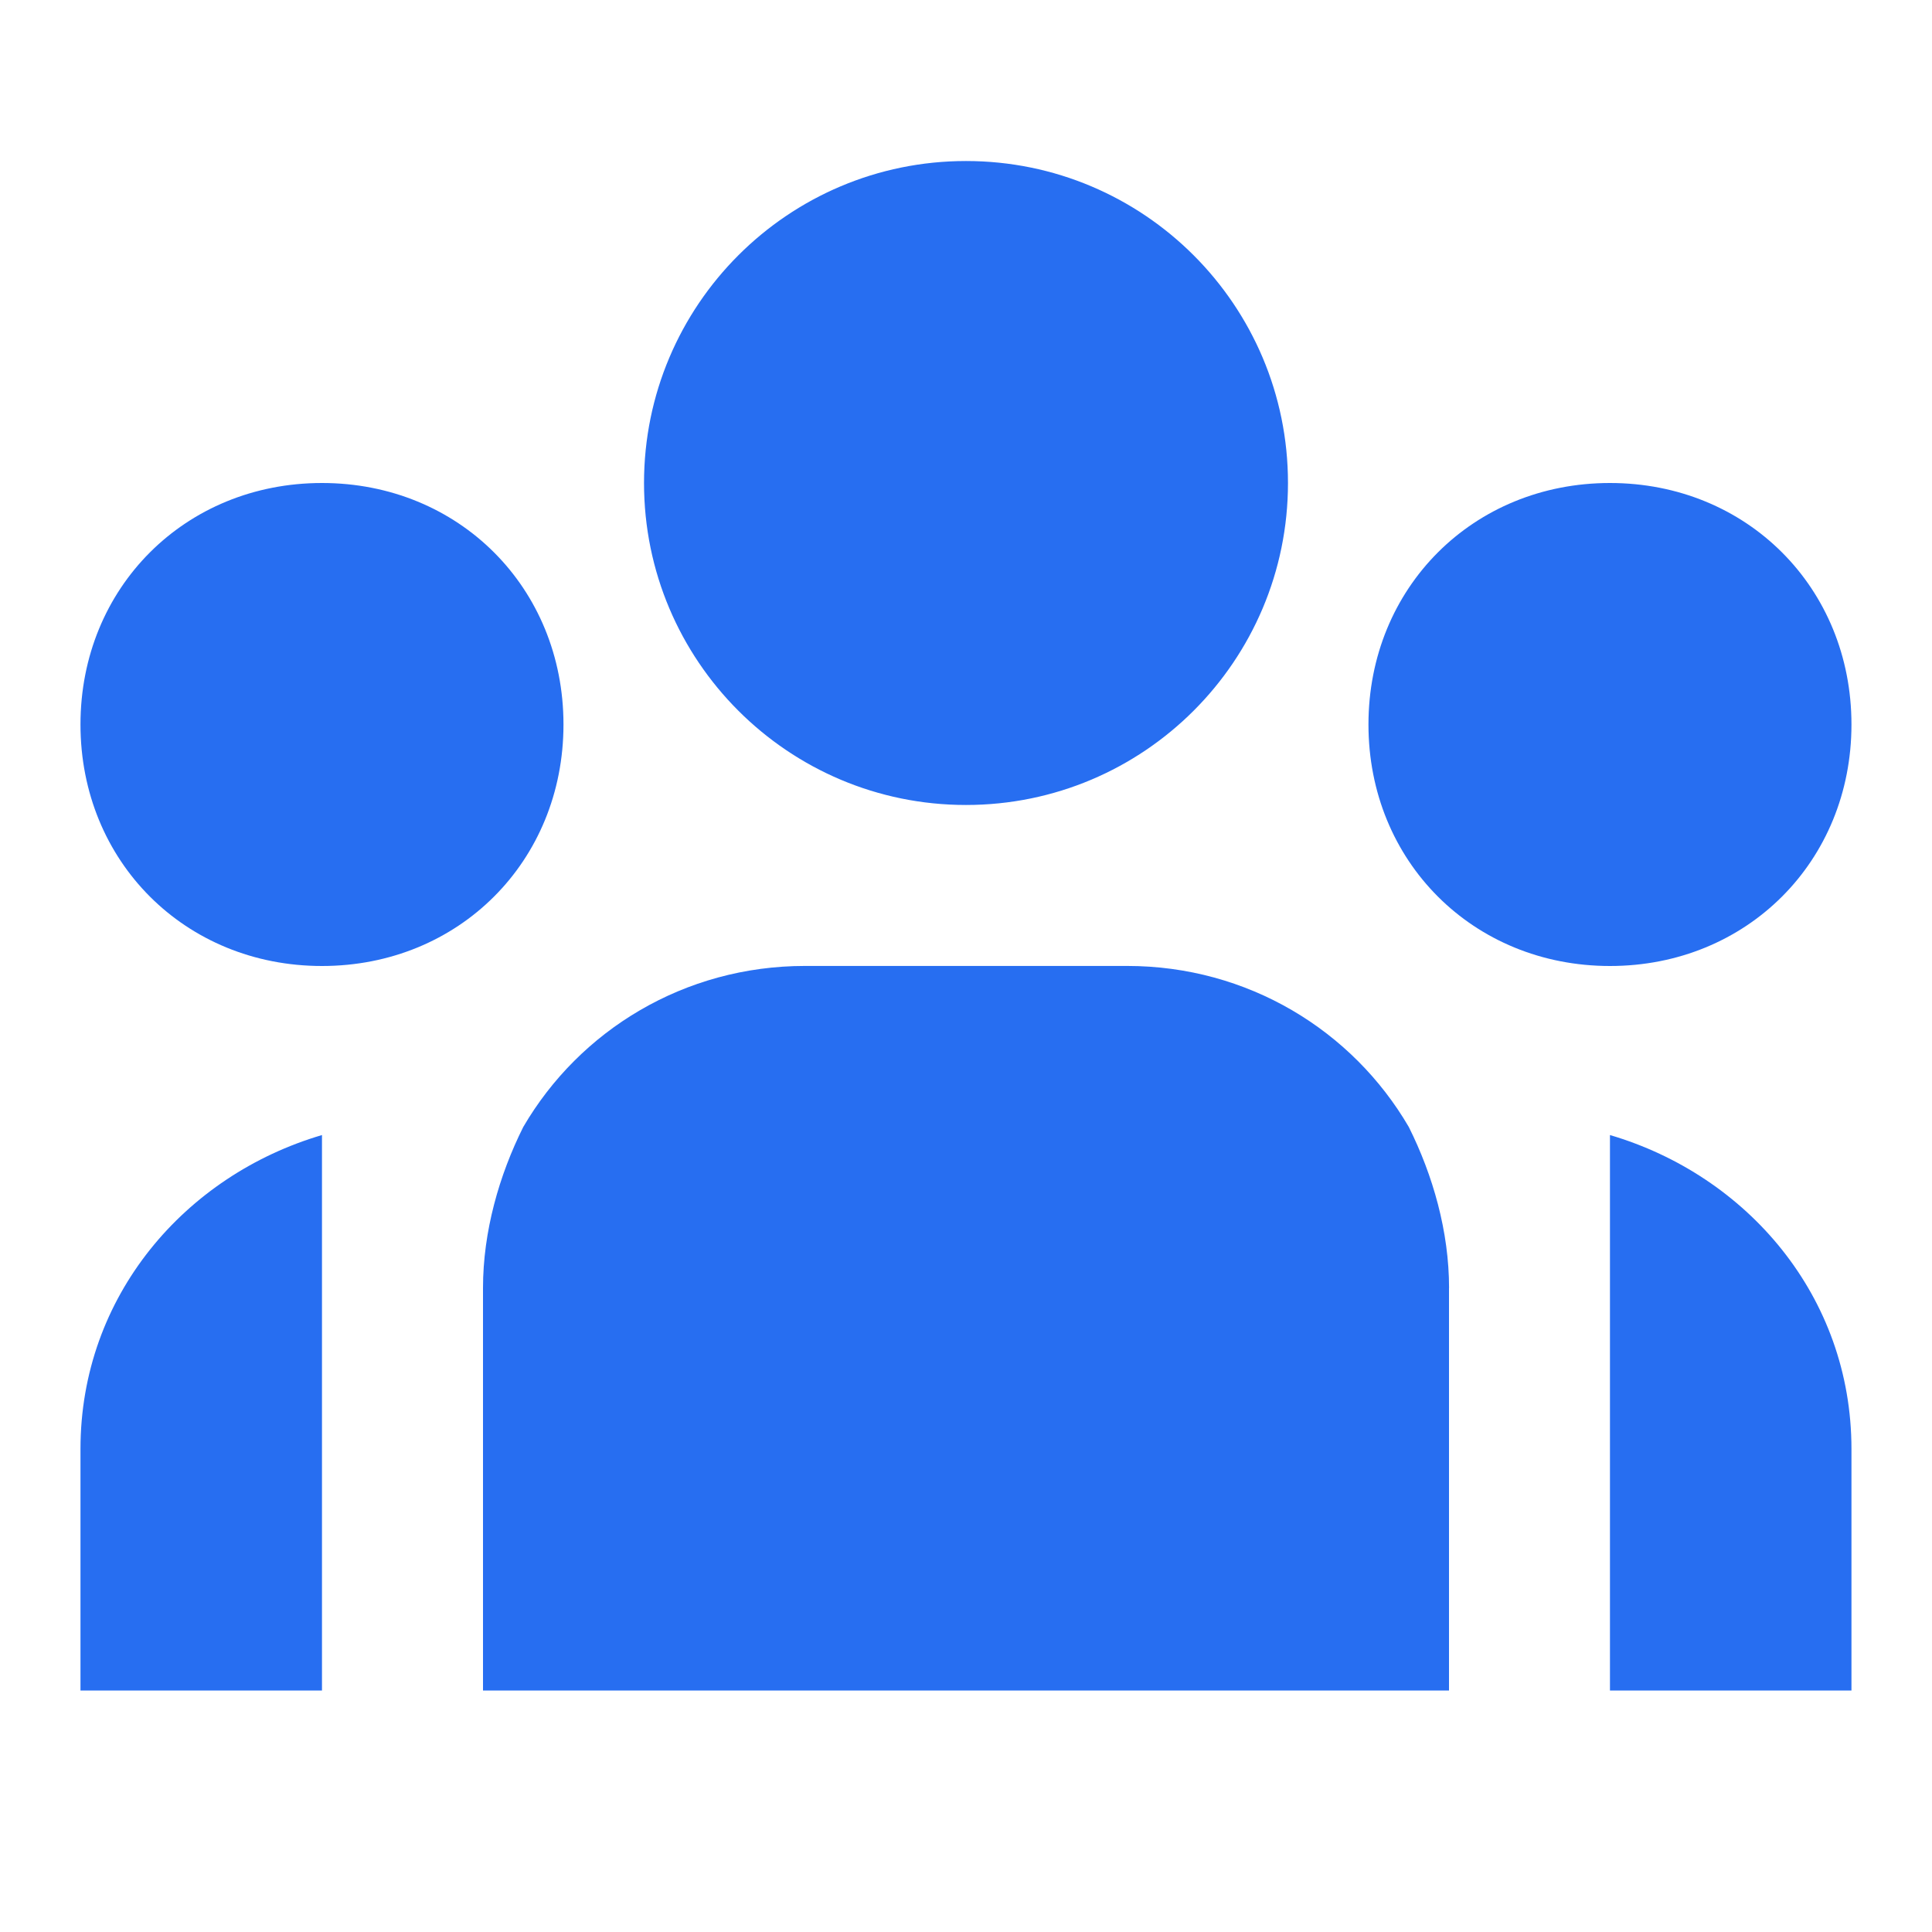 <svg width="32" height="32" fill="none" xmlns="http://www.w3.org/2000/svg"><path fill-rule="evenodd" clip-rule="evenodd" d="M21.333 8c0 2.946-2.388 5.333-5.333 5.333-2.946 0-5.333-2.388-5.333-5.333 0-2.946 2.388-5.333 5.333-5.333 2.946 0 5.333 2.388 5.333 5.333zM24 21.333v6.667H8v-6.667c0-.933.267-1.867.667-2.667.933-1.6 2.667-2.667 4.667-2.667h5.333c2 0 3.733 1.067 4.667 2.667.4.8.667 1.733.667 2.667zM1.333 24v4h4v-9.2c-2.267.667-4 2.667-4 5.2zm25.333-5.2V28h4v-4c0-2.533-1.733-4.533-4-5.2zm0-10.8c-2.267 0-4 1.733-4 4 0 2.267 1.733 4 4 4s4-1.733 4-4c0-2.267-1.733-4-4-4zM1.333 12c0-2.267 1.733-4 4-4 2.267 0 4 1.733 4 4 0 2.267-1.733 4-4 4-2.267 0-4-1.733-4-4z" fill="#276EF1"/></svg>